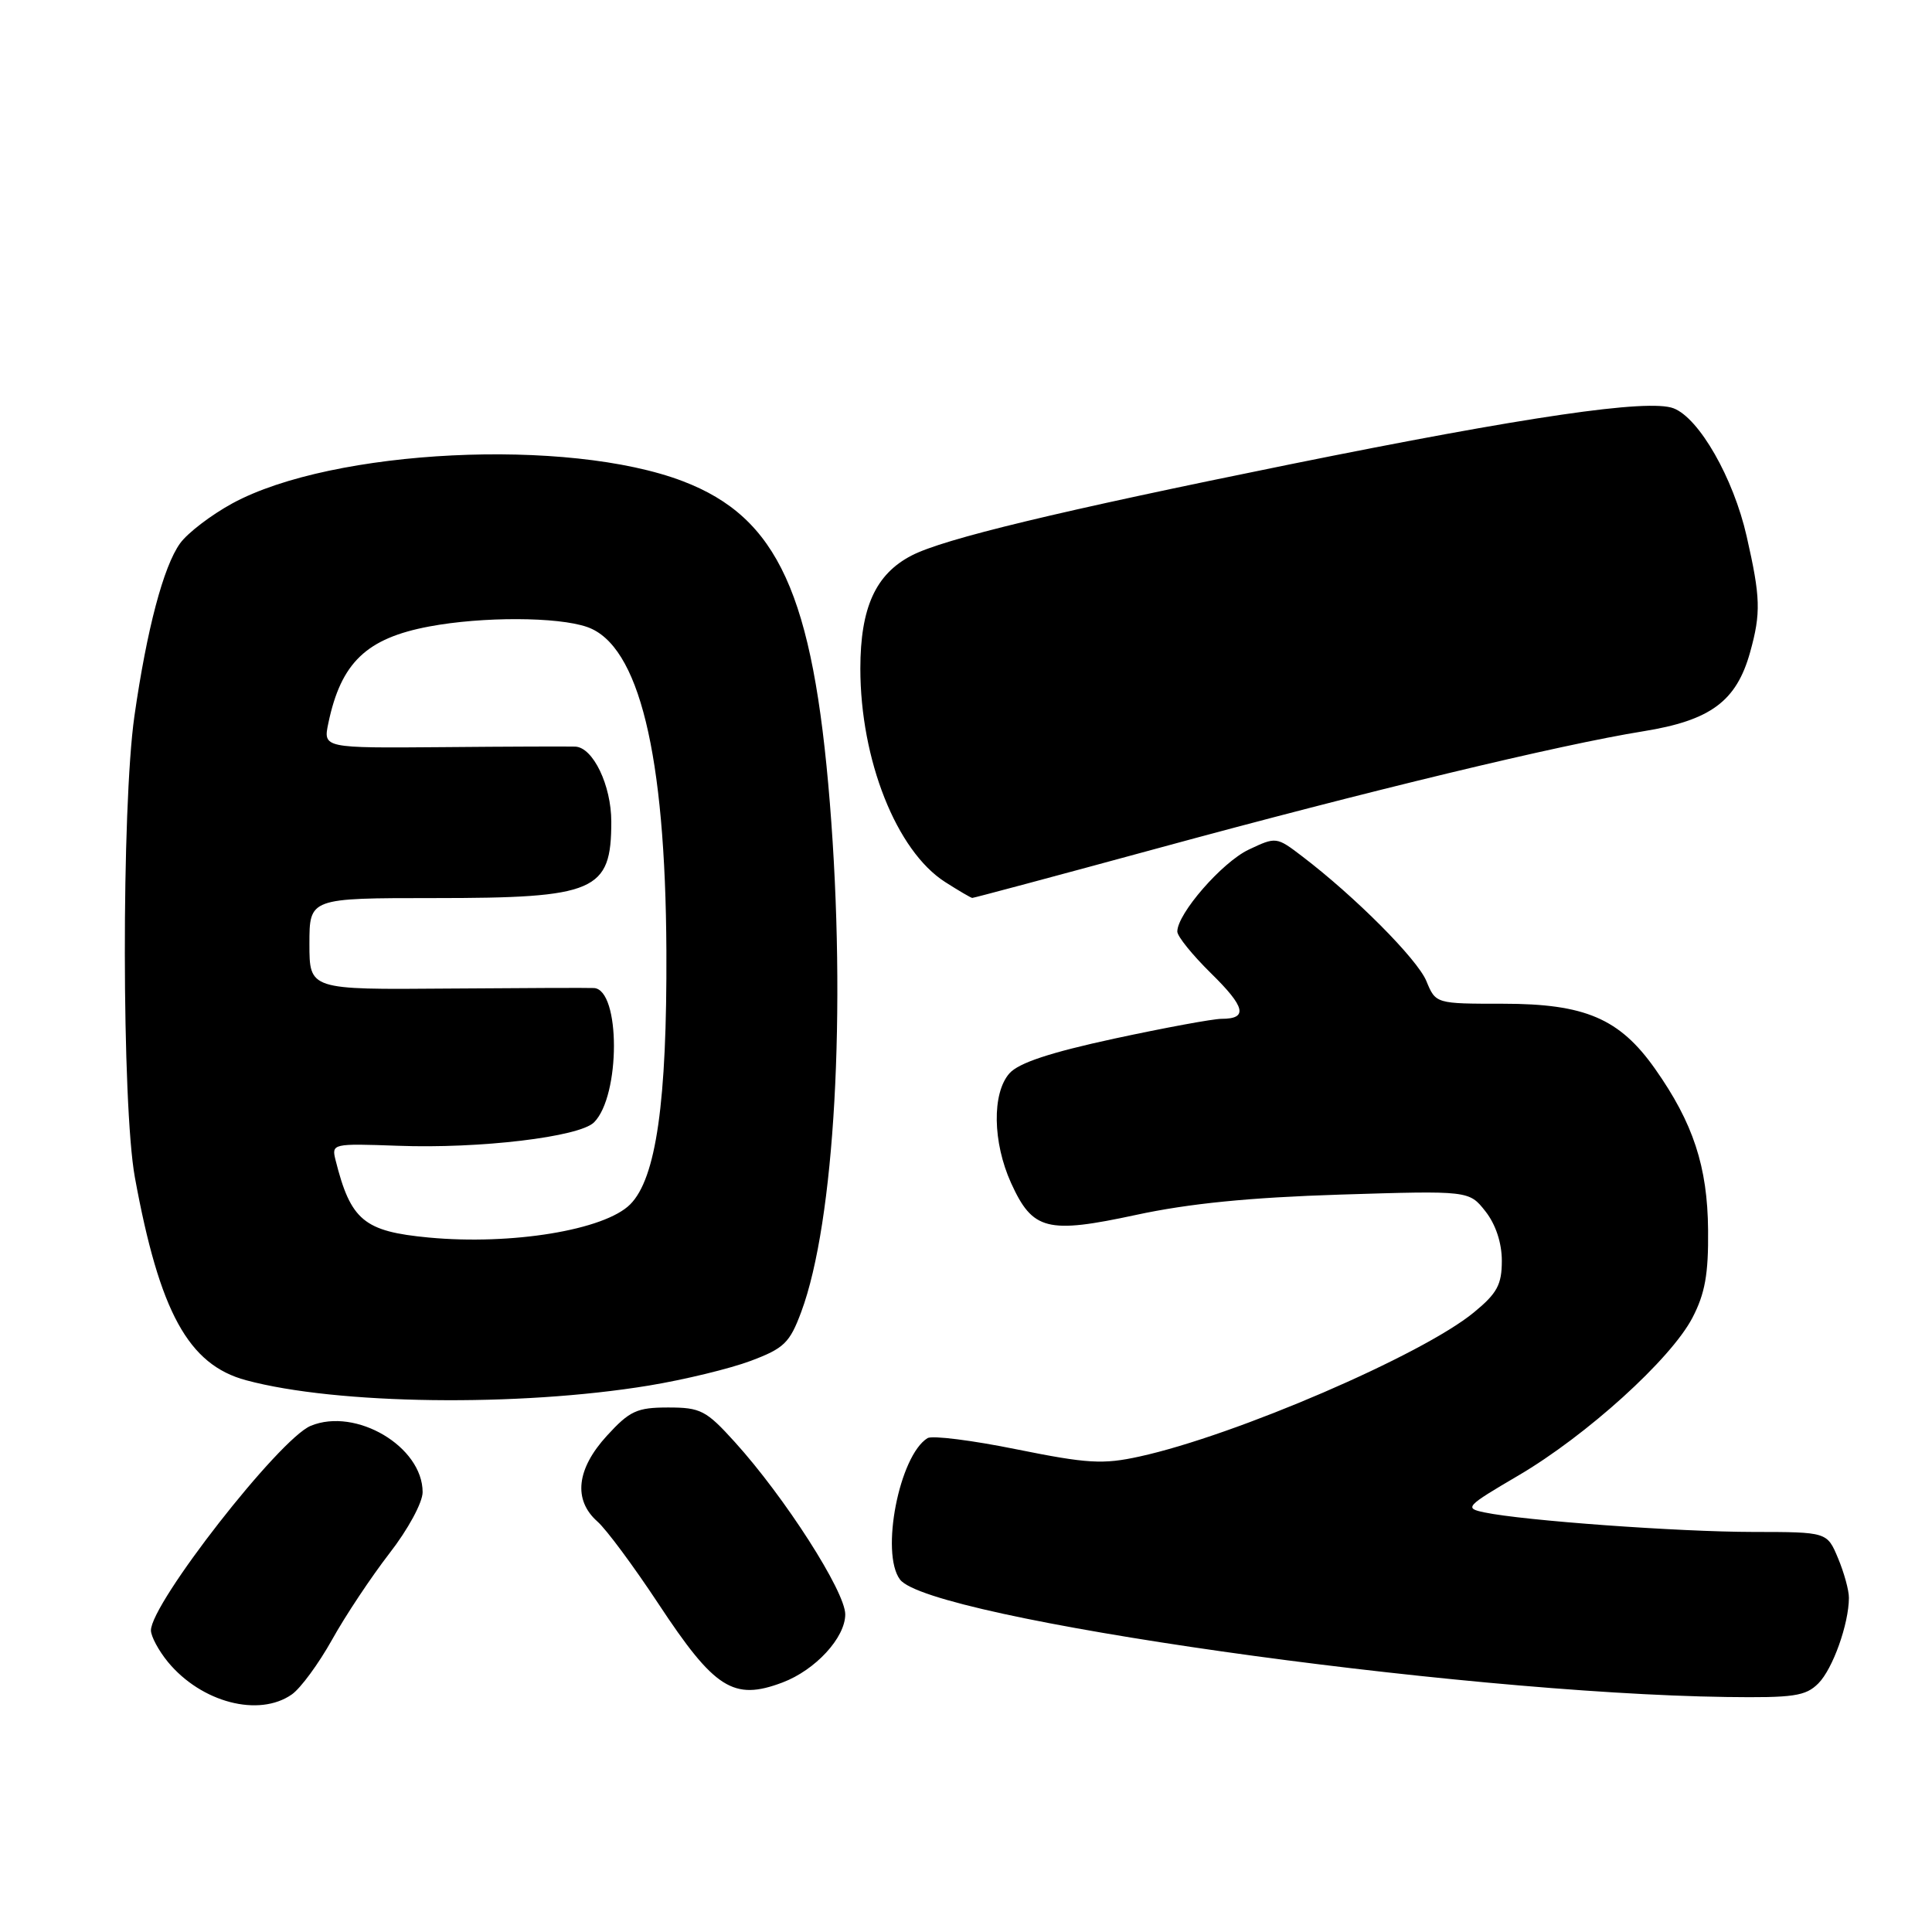 <?xml version="1.0" encoding="UTF-8" standalone="no"?>
<!DOCTYPE svg PUBLIC "-//W3C//DTD SVG 1.1//EN" "http://www.w3.org/Graphics/SVG/1.1/DTD/svg11.dtd" >
<svg xmlns="http://www.w3.org/2000/svg" xmlns:xlink="http://www.w3.org/1999/xlink" version="1.1" viewBox="0 0 256 256">
 <g >
 <path fill="currentColor"
d=" M 38.67 224.52 C 39.84 223.70 42.23 220.44 44.00 217.27 C 45.76 214.10 49.19 208.95 51.60 205.83 C 54.06 202.67 56.00 199.09 56.00 197.72 C 56.00 191.69 47.16 186.45 41.17 188.93 C 37.00 190.66 19.99 212.45 20.00 216.04 C 20.01 216.84 21.02 218.72 22.25 220.22 C 26.68 225.59 34.30 227.58 38.67 224.52 Z  M 240.94 223.06 C 242.85 221.15 244.98 215.18 244.99 211.72 C 245.00 210.74 244.35 208.38 243.55 206.47 C 242.10 203.00 242.10 203.00 232.30 202.99 C 222.38 202.98 201.85 201.49 196.68 200.40 C 194.00 199.84 194.21 199.61 201.18 195.52 C 210.23 190.21 221.38 180.11 224.25 174.62 C 225.92 171.42 226.39 168.83 226.33 163.00 C 226.26 154.58 224.36 148.80 219.30 141.62 C 214.60 134.96 210.03 133.00 199.16 133.00 C 190.24 133.00 190.24 133.00 189.00 129.99 C 187.79 127.08 179.58 118.83 172.55 113.47 C 169.14 110.87 169.09 110.86 165.44 112.59 C 161.92 114.27 156.00 121.06 156.00 123.44 C 156.00 124.07 158.01 126.55 160.46 128.96 C 165.04 133.45 165.39 135.00 161.86 135.00 C 160.74 135.00 154.35 136.18 147.66 137.62 C 139.12 139.47 134.98 140.84 133.75 142.23 C 131.43 144.87 131.53 151.36 133.97 156.75 C 136.83 163.04 138.74 163.52 150.54 160.98 C 157.54 159.47 165.58 158.67 177.58 158.29 C 194.66 157.76 194.66 157.76 196.83 160.51 C 198.19 162.24 199.00 164.69 199.00 167.06 C 199.00 170.22 198.38 171.37 195.31 173.89 C 188.48 179.53 163.68 190.22 150.98 193.00 C 146.15 194.06 144.10 193.94 134.73 192.05 C 128.83 190.85 123.51 190.18 122.90 190.56 C 119.16 192.88 116.64 205.79 119.25 209.29 C 123.10 214.46 192.72 224.36 228.75 224.86 C 237.67 224.98 239.25 224.75 240.94 223.06 Z  M 103.68 222.94 C 108.05 221.29 112.00 217.00 112.00 213.91 C 112.00 210.89 104.00 198.40 97.36 191.07 C 93.57 186.88 92.83 186.50 88.54 186.50 C 84.40 186.50 83.44 186.94 80.42 190.24 C 76.39 194.64 75.93 198.74 79.15 201.60 C 80.34 202.64 83.97 207.55 87.24 212.50 C 94.69 223.80 97.19 225.39 103.68 222.94 Z  M 86.00 183.59 C 90.67 182.82 96.74 181.35 99.48 180.32 C 103.90 178.66 104.64 177.94 106.17 173.83 C 110.60 161.91 112.17 133.83 109.96 106.40 C 107.73 78.76 103.08 68.58 90.50 63.77 C 75.27 57.95 44.07 59.48 30.79 66.70 C 27.97 68.24 24.85 70.62 23.86 72.00 C 21.66 75.05 19.45 83.41 17.81 94.89 C 16.09 106.91 16.13 146.47 17.87 156.00 C 21.14 173.86 24.96 180.84 32.61 182.89 C 44.59 186.12 68.70 186.44 86.00 183.59 Z  M 153.33 112.42 C 181.36 104.78 206.66 98.68 217.73 96.90 C 226.67 95.46 230.09 92.92 231.90 86.42 C 233.35 81.21 233.28 79.15 231.44 71.06 C 229.69 63.34 225.14 55.39 221.75 54.10 C 218.41 52.83 202.27 55.19 171.02 61.51 C 140.24 67.75 125.05 71.40 120.79 73.61 C 116.02 76.08 114.01 80.51 114.00 88.57 C 114.00 100.67 118.78 112.74 125.23 116.87 C 127.03 118.02 128.65 118.97 128.83 118.98 C 129.01 118.99 140.03 116.04 153.33 112.42 Z  M 56.81 163.98 C 48.22 163.17 46.47 161.72 44.46 153.71 C 43.92 151.54 44.06 151.51 52.70 151.82 C 63.56 152.23 76.78 150.65 78.71 148.72 C 82.23 145.20 82.23 131.15 78.71 130.92 C 78.05 130.88 69.29 130.91 59.25 130.99 C 41.00 131.14 41.00 131.14 41.00 125.07 C 41.00 119.00 41.00 119.00 57.55 119.00 C 78.94 119.00 81.00 118.11 81.00 108.87 C 81.00 104.06 78.58 99.02 76.22 98.93 C 75.28 98.90 67.37 98.92 58.66 99.00 C 42.81 99.13 42.81 99.13 43.51 95.81 C 45.19 87.79 48.56 84.57 56.89 83.01 C 63.93 81.69 73.91 81.72 77.80 83.08 C 84.66 85.47 88.18 99.87 88.30 126.00 C 88.39 146.00 86.94 156.15 83.50 159.59 C 80.10 162.99 67.79 165.01 56.81 163.98 Z "/>
</g>
</svg>